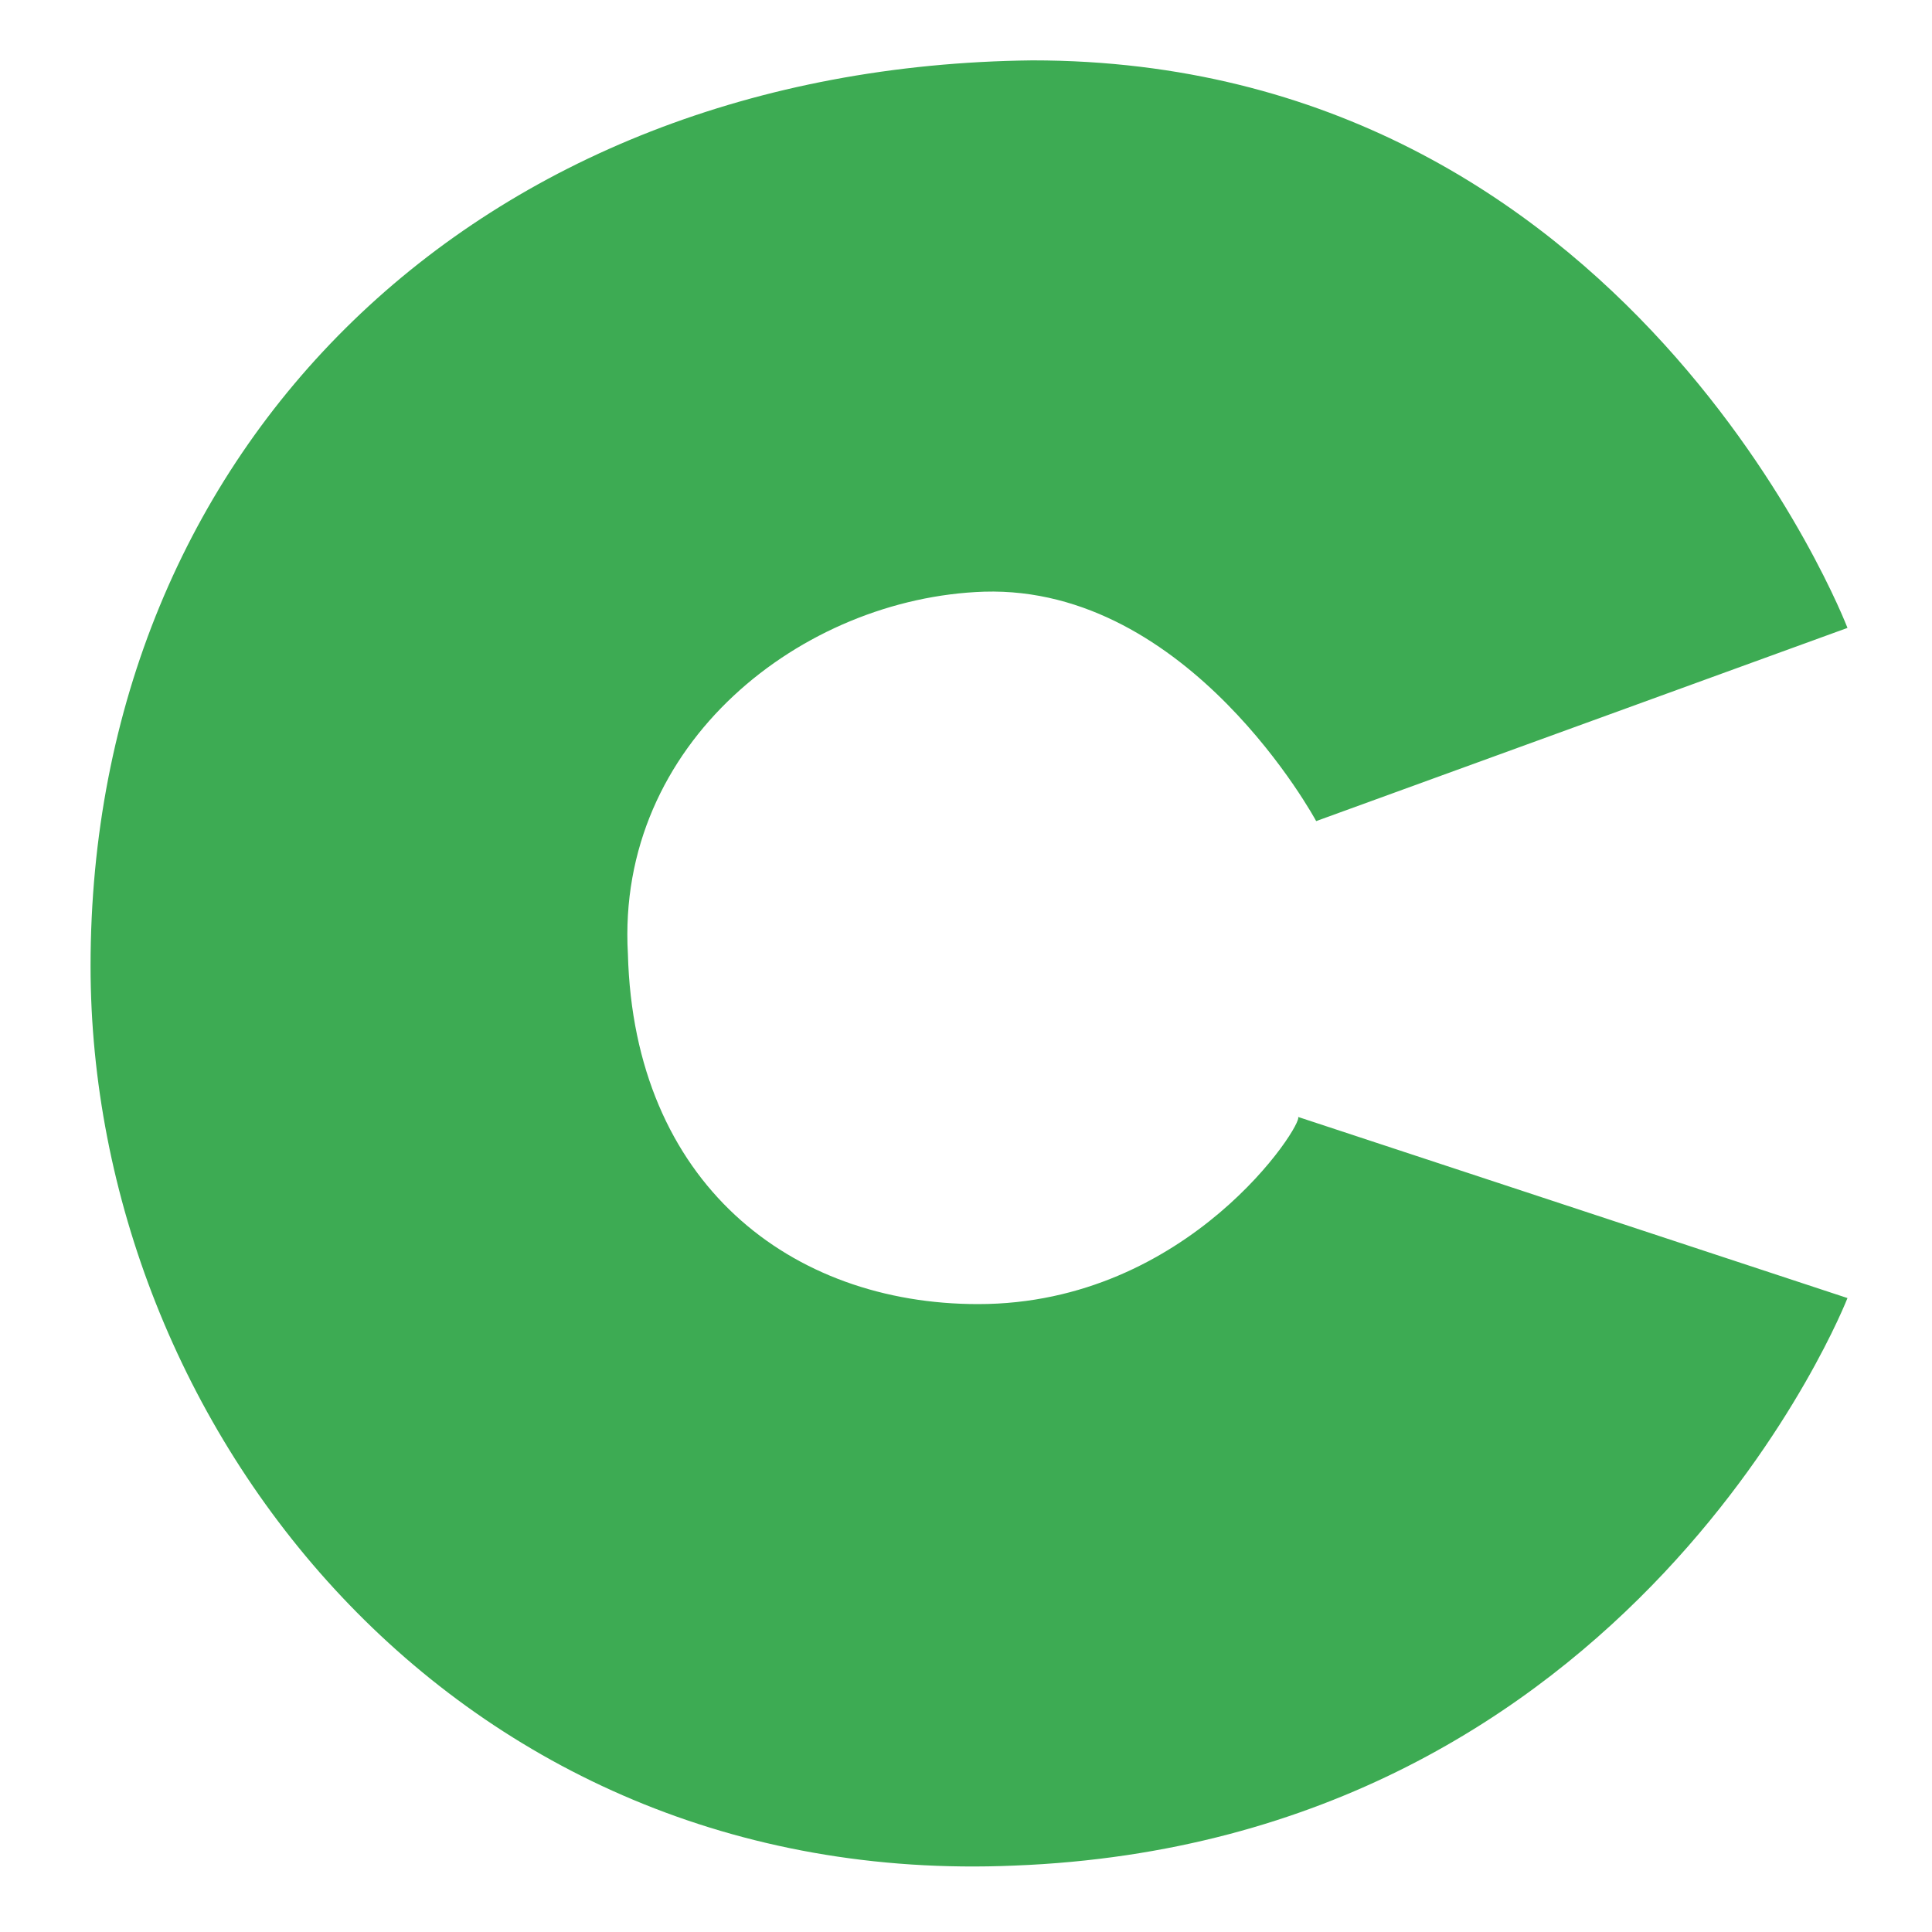 <?xml version="1.0" standalone="no"?><!DOCTYPE svg PUBLIC "-//W3C//DTD SVG 1.1//EN" "http://www.w3.org/Graphics/SVG/1.1/DTD/svg11.dtd"><svg t="1691324827318" class="icon" viewBox="0 0 1024 1024" version="1.1" xmlns="http://www.w3.org/2000/svg" p-id="24712" xmlns:xlink="http://www.w3.org/1999/xlink" width="200" height="200"><path d="M518.4 691.2c-99.2 0-182.4-64-185.6-185.6-6.4-112 92.8-188.8 188.8-192 108.8-3.2 176 121.6 176 121.6l281.6-102.4S864 32 547.2 32C252.8 35.2 48 236.8 48 512c0 243.2 192 489.6 489.6 476.8C867.2 976 979.2 688 979.2 688L688 592c3.2 3.2-57.6 99.2-169.6 99.2" fill="#3DAB53" p-id="24713"></path></svg>